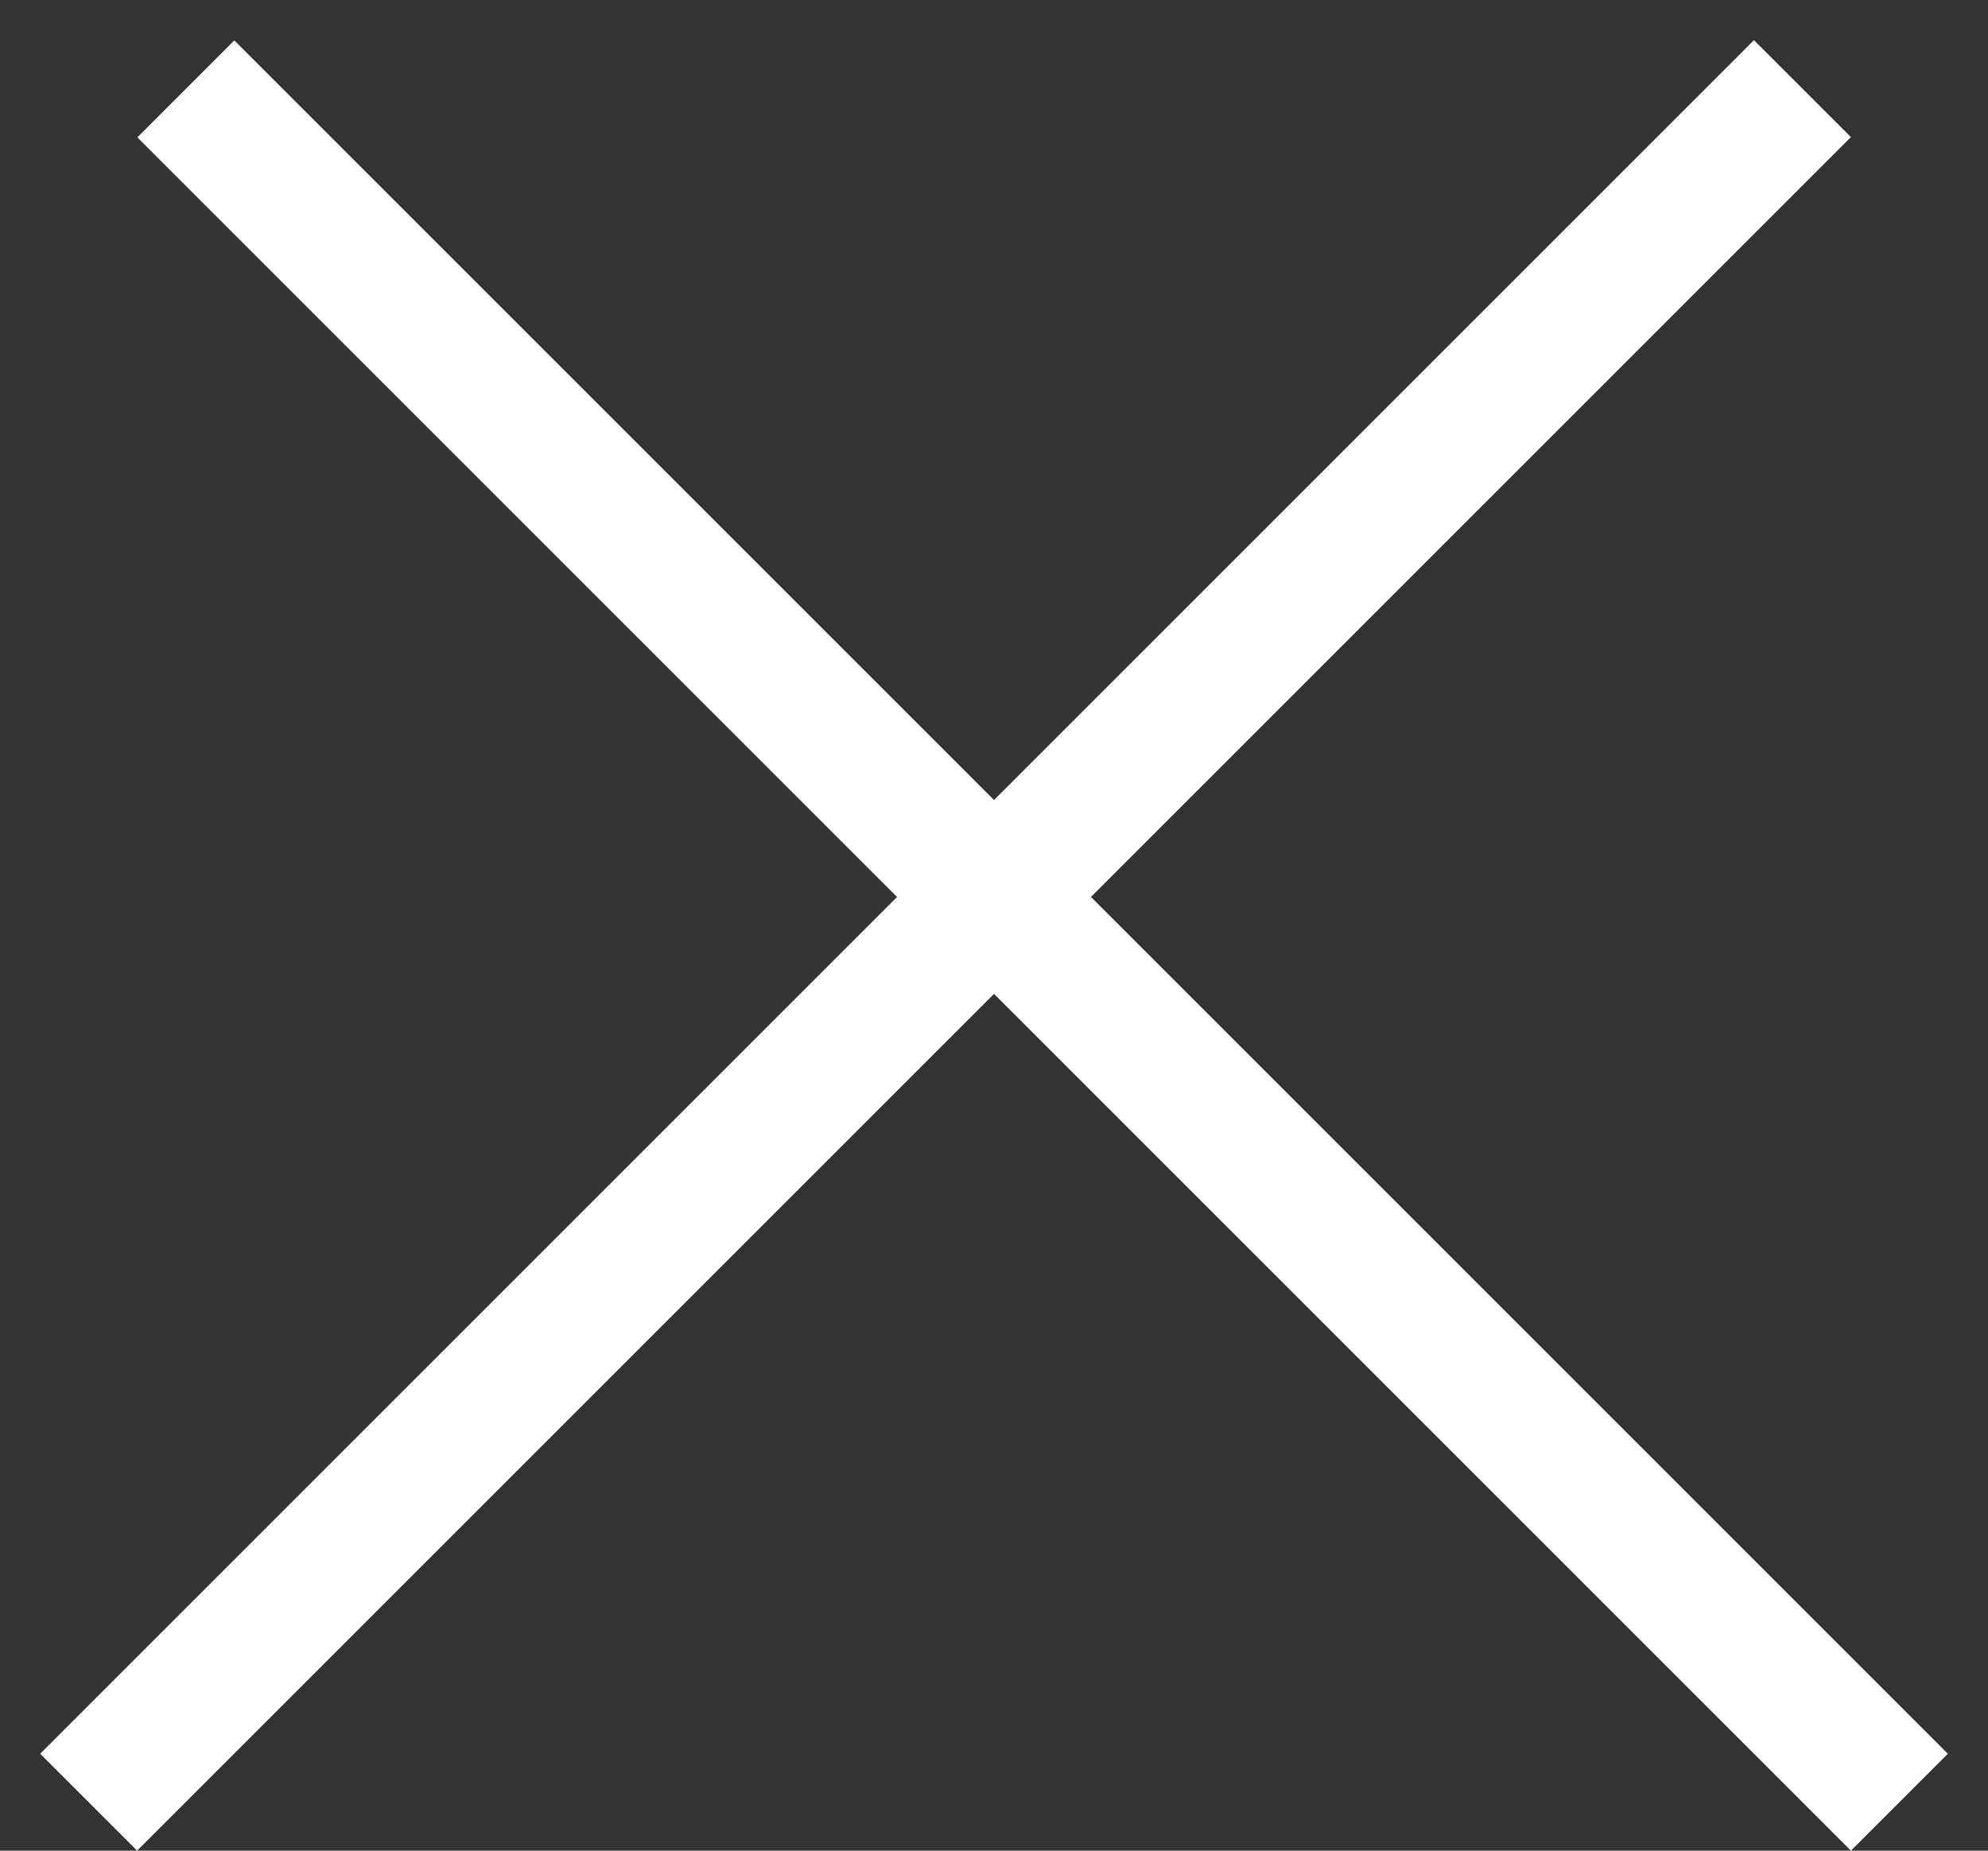 <svg width="29" height="27" viewBox="0 0 29 27" fill="none" xmlns="http://www.w3.org/2000/svg">
<rect x="0" y="0" width="29" height="27" fill="#333333" stroke="none"/>
<line x1="1.293" y1="26.293" x2="26.293" y2="1.293" stroke="white" stroke-width="2"/>
<line y1="-1" x2="35.355" y2="-1" transform="matrix(-0.707 -0.707 -0.707 0.707 27 27)" stroke="white" stroke-width="2"/>
</svg>
